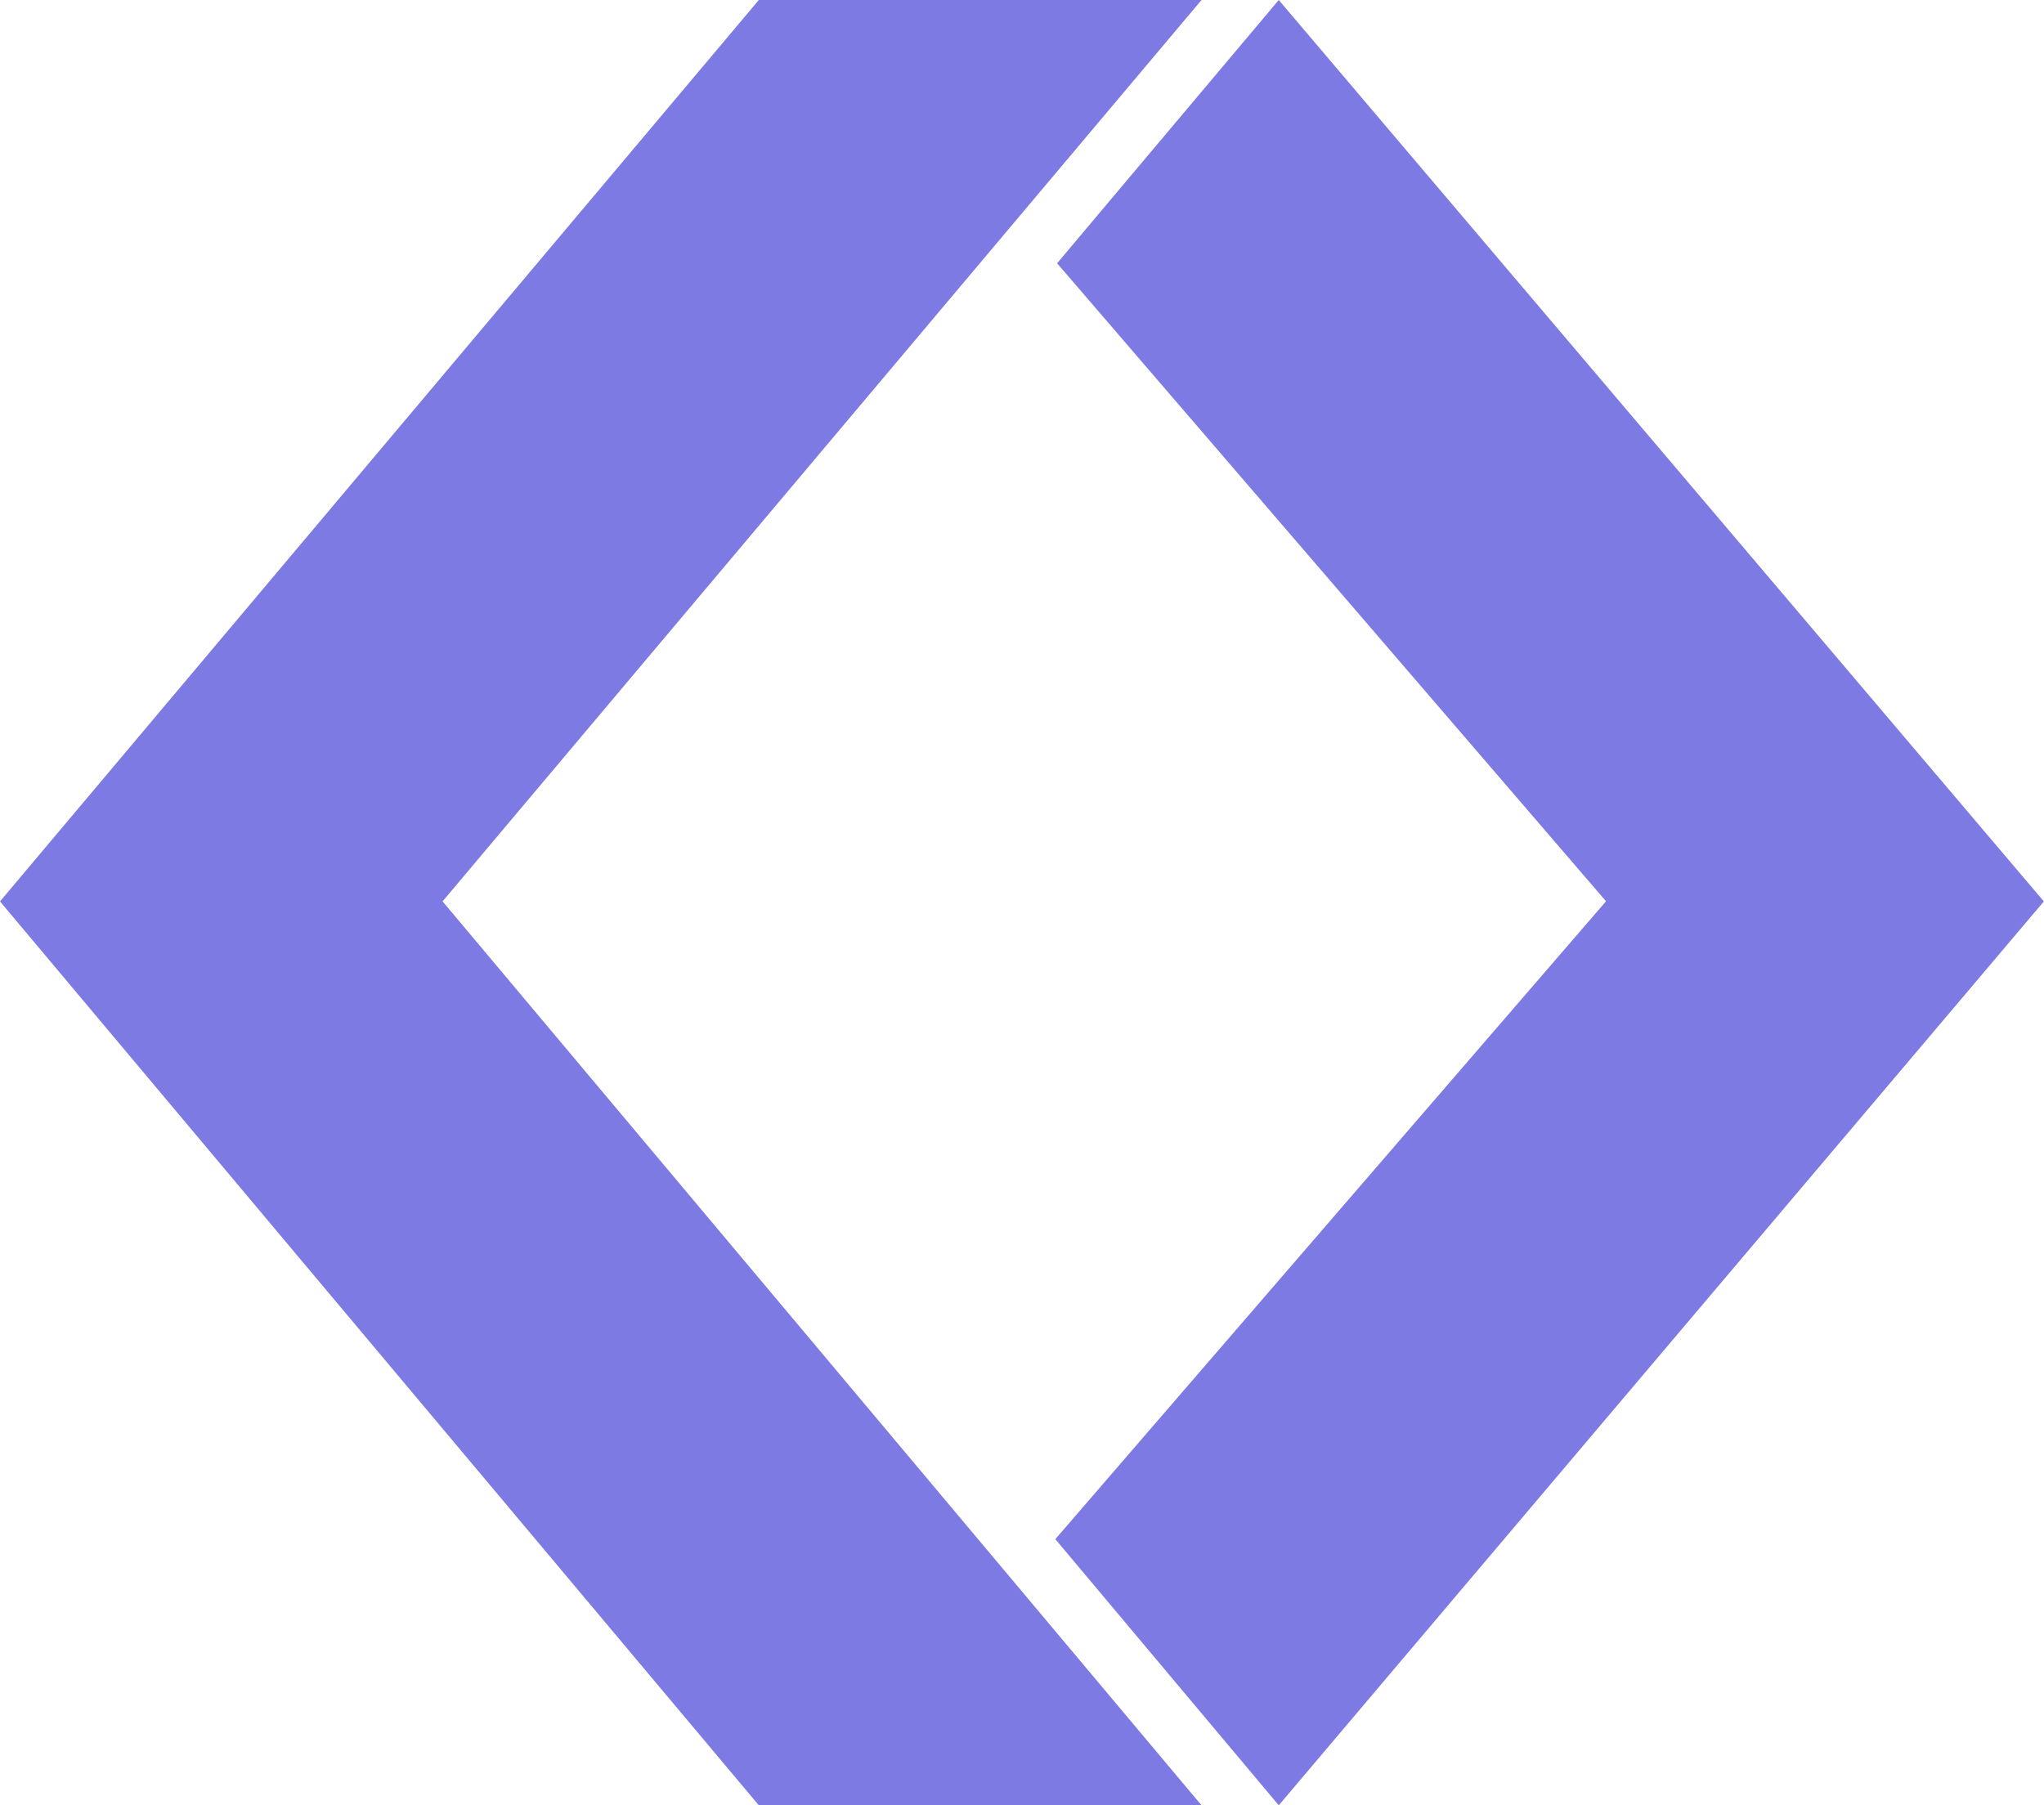 <svg xmlns="http://www.w3.org/2000/svg" width="67.923" height="60.002" viewBox="0 0 67.923 60.002"><defs><style>.a{fill:#7d7ae4;fill-rule:evenodd;}</style></defs><g transform="translate(-1185.243 -253)"><g transform="translate(1185.243 253)"><path class="a" d="M1524.946,0,1499.73,29.959,1524.946,60h14.711l-25.22-30.043L1539.657,0Z" transform="translate(-1499.73)"/><path class="a" d="M1758.276,0,1783.7,29.959,1758.276,60l-7.425-8.846,18.3-21.2L1750.91,8.75Z" transform="translate(-1715.782)"/></g></g></svg>